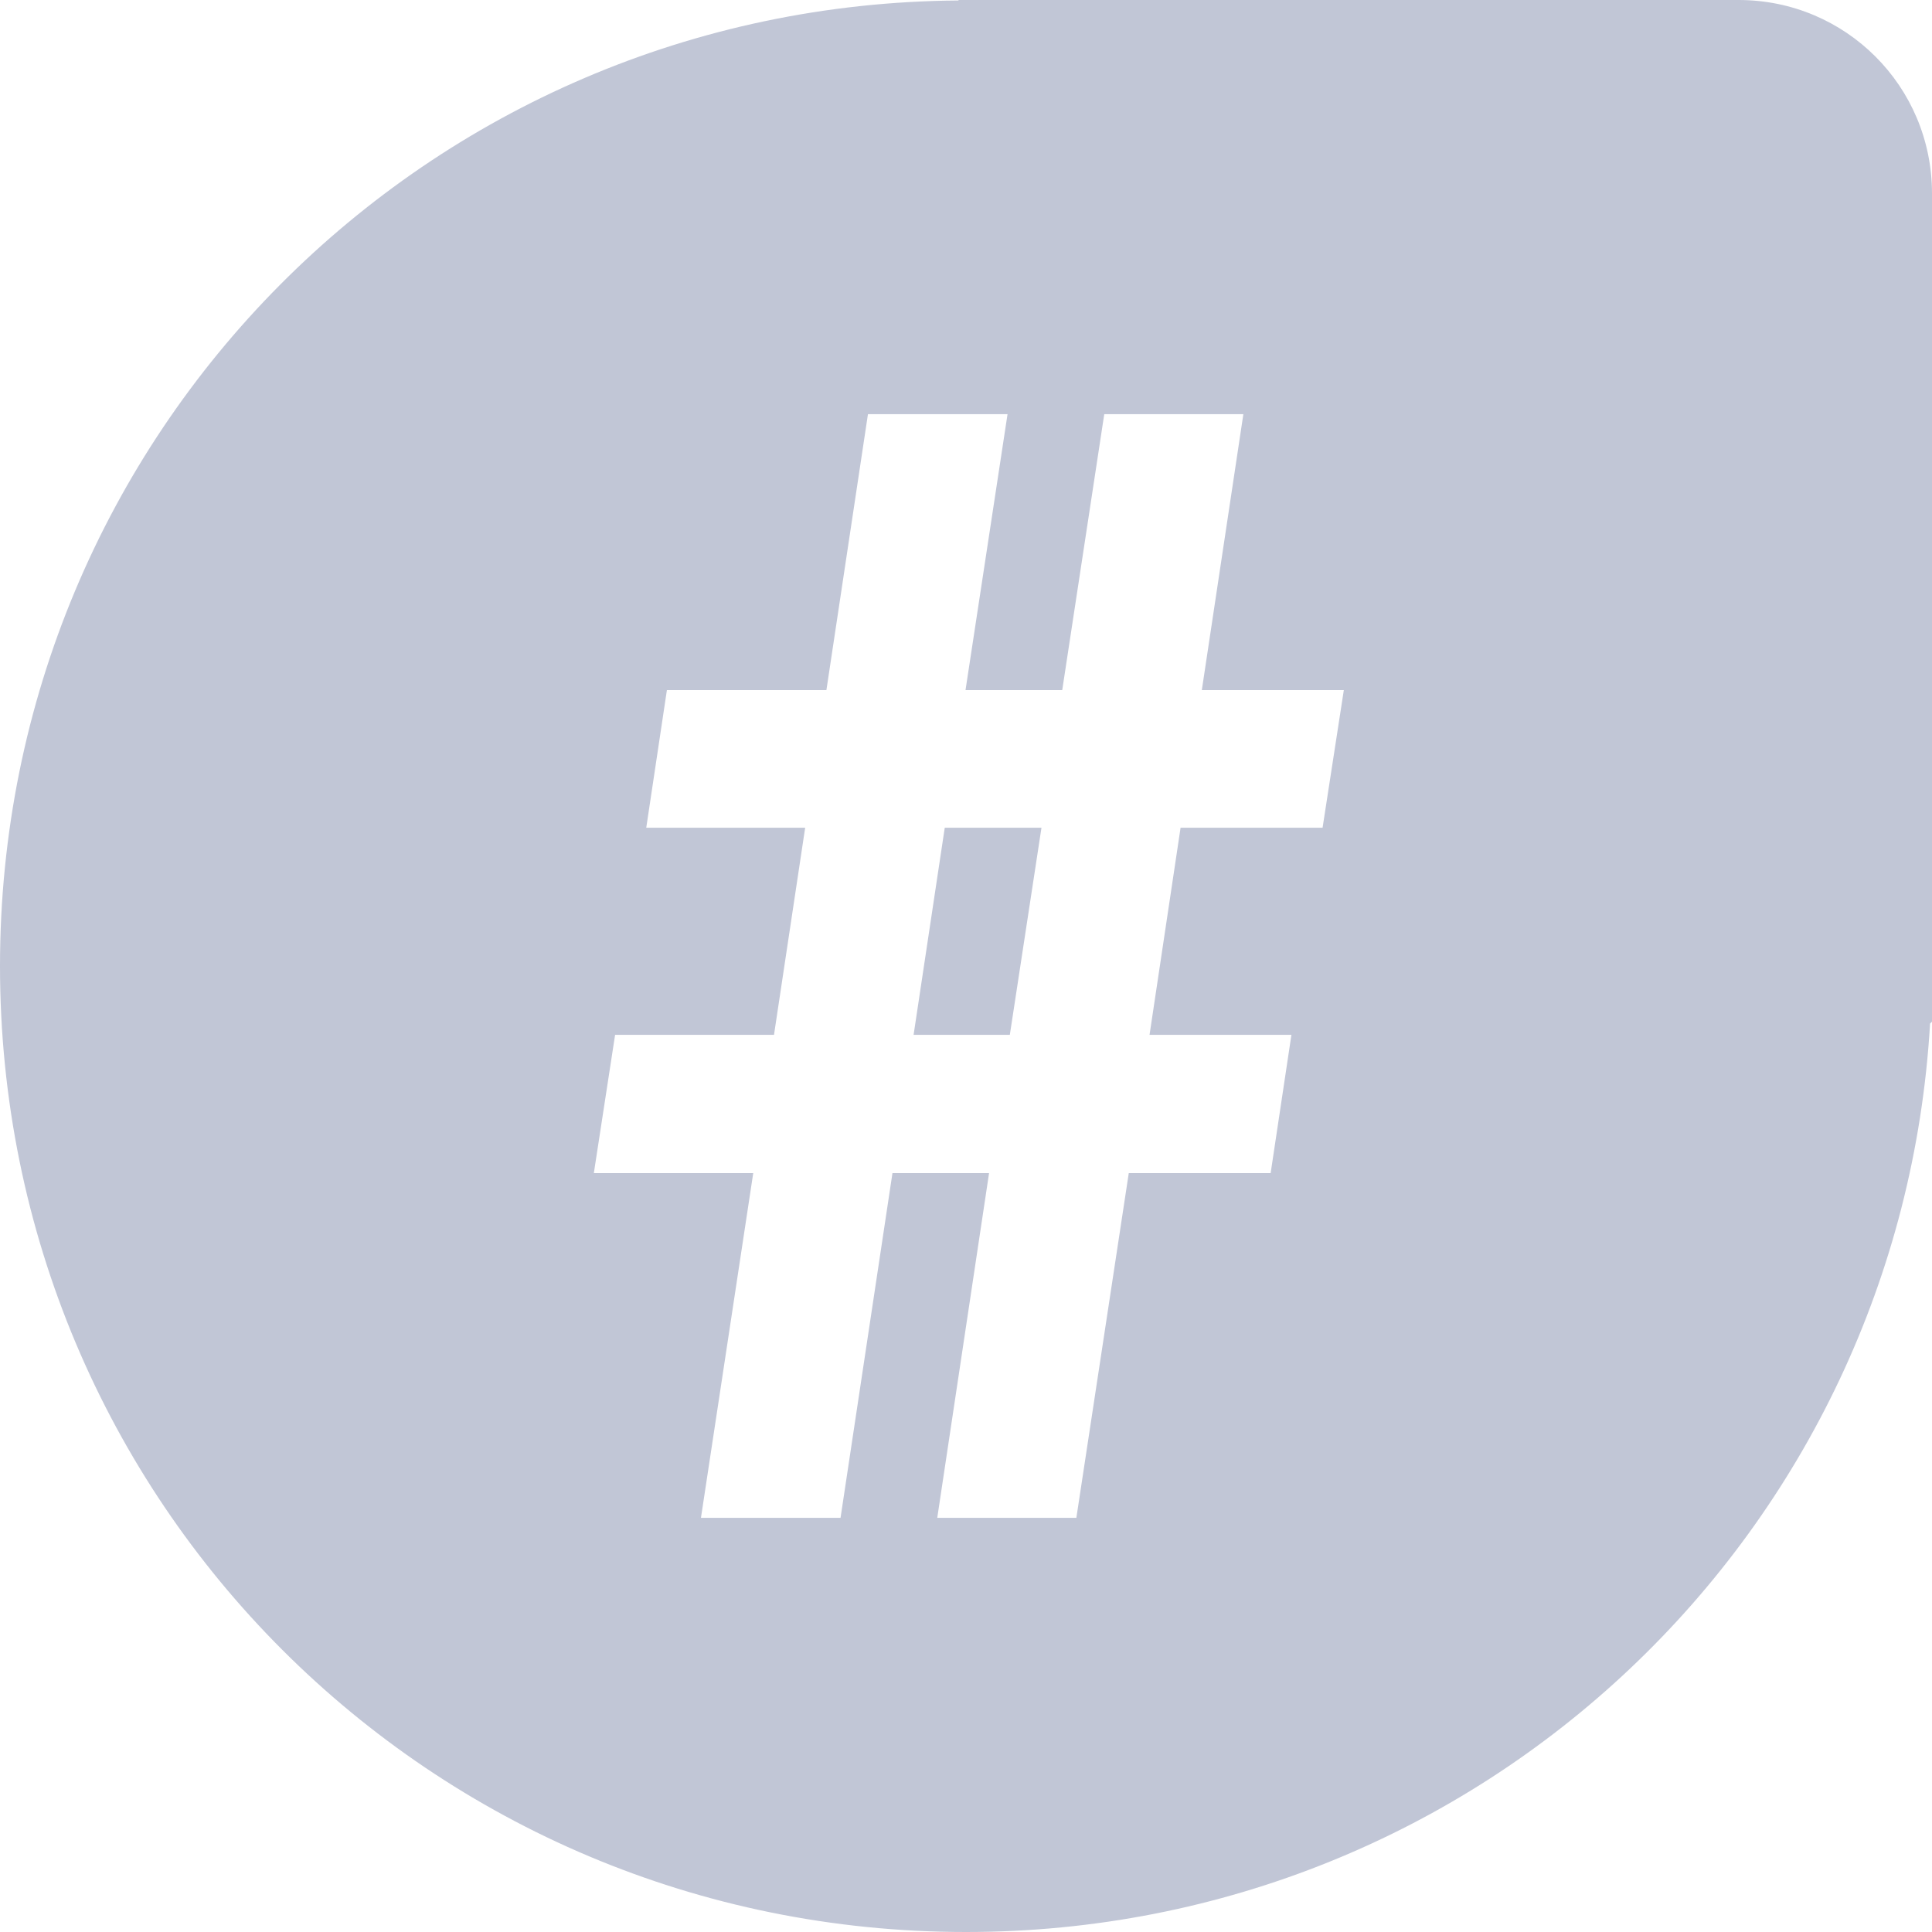 
<svg xmlns="http://www.w3.org/2000/svg" xmlns:xlink="http://www.w3.org/1999/xlink" width="16px" height="16px" viewBox="0 0 16 16" version="1.1">
<g id="surface1">
<path style=" stroke:none;fill-rule:evenodd;fill:#c1c6d6;fill-opacity:1;" d="M 7.938 0 L 7.938 0.004 C 3.535 0.035 0 3.59 0 8 C 0 12.434 3.566 16 8 16 C 12.273 16 15.738 12.684 15.984 8.477 L 16 8.461 L 16 1.602 C 16 0.715 15.285 0 14.398 0 Z M 8.363 8.57 L 8.625 6.855 L 7.824 6.855 L 7.566 8.57 Z M 9.52 8.57 L 9.777 6.855 L 10.953 6.855 L 11.129 5.715 L 9.953 5.715 L 10.297 3.43 L 9.145 3.43 L 8.797 5.715 L 7.996 5.715 L 8.344 3.43 L 7.188 3.43 L 6.844 5.715 L 5.523 5.715 L 5.352 6.855 L 6.668 6.855 L 6.41 8.57 L 5.094 8.57 L 4.918 9.715 L 6.238 9.715 L 5.805 12.57 L 6.961 12.57 L 7.391 9.715 L 8.191 9.715 L 7.762 12.57 L 8.914 12.57 L 9.348 9.715 L 10.523 9.715 L 10.695 8.57 Z M 9.52 8.57 "/>
</g>
</svg>
